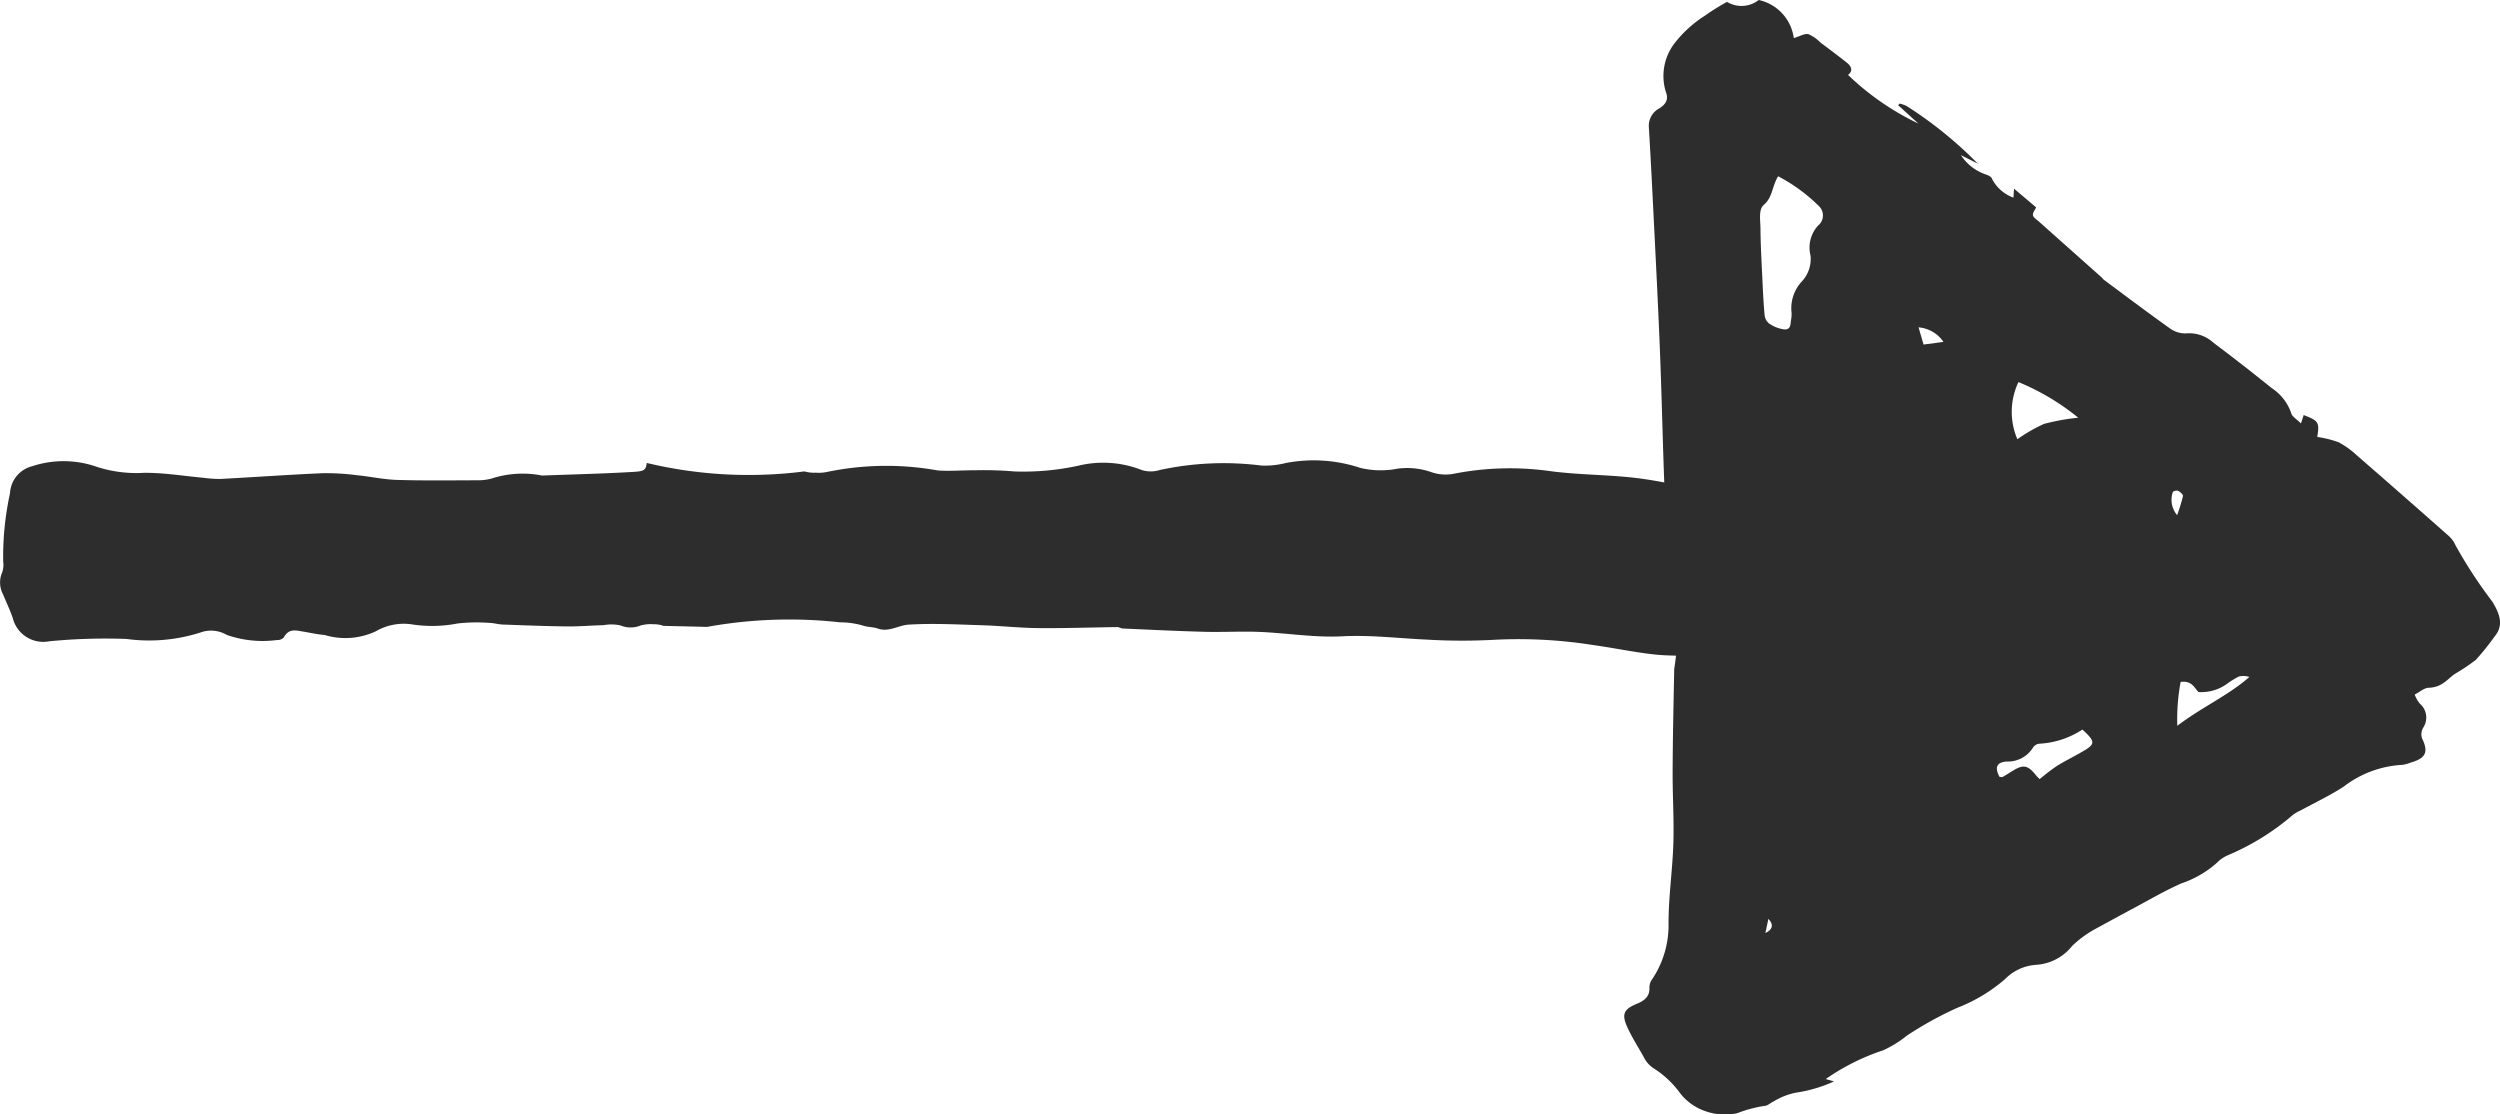 <svg id="Layer_1" data-name="Layer 1" xmlns="http://www.w3.org/2000/svg" width="49.029" height="21.857" viewBox="0 0 49.029 21.857"><defs><style>.cls-1{fill:#2d2d2d;}</style></defs><path class="cls-1" d="M32.834,13.121c-.013.662-.028,1.324-.031,1.987-.003.478.029.959.014,1.435-.016.53-.097,1.052-.094,1.583a1.901,1.901,0,0,1-.314,1.067.298.298,0,0,0-.062.168c.012.163-.075.255-.243.324-.247.101-.302.196-.204.427.095.223.24.438.357.657a.555.555,0,0,0,.184.189,1.869,1.869,0,0,1,.495.463,1.056,1.056,0,0,0,.528.377,1.141,1.141,0,0,0,.602.035,2.541,2.541,0,0,1,.534-.144c.065,0,.119-.06.182-.087a1.336,1.336,0,0,1,.433-.172,2.788,2.788,0,0,0,.754-.222l-.163-.046a4.35,4.35,0,0,1,1.126-.564,2.16,2.16,0,0,0,.464-.287,6.975,6.975,0,0,1,.992-.547,3.207,3.207,0,0,0,.934-.562.938.938,0,0,1,.608-.28.983.983,0,0,0,.707-.369,2.066,2.066,0,0,1,.473-.344c.233-.127.465-.254.699-.379.321-.171.632-.355.97-.505a2.014,2.014,0,0,0,.7-.406.672.672,0,0,1,.212-.146A4.819,4.819,0,0,0,44.969,15.98a.766.766,0,0,1,.152-.087c.283-.155.581-.295.844-.467a2.058,2.058,0,0,1,1.151-.426.6.6,0,0,0,.15-.041c.29-.081.36-.192.254-.436a.25.25,0,0,1,.003-.252.36.36,0,0,0-.072-.477.672.672,0,0,1-.095-.172c.102-.052.182-.131.277-.134.251-.008.353-.156.502-.266a4.137,4.137,0,0,0,.419-.28,4.994,4.994,0,0,0,.372-.463c.177-.216.104-.428-.045-.677a9.103,9.103,0,0,1-.725-1.109.548.548,0,0,0-.142-.191q-.888-.786-1.785-1.565a1.691,1.691,0,0,0-.366-.264,2.11,2.11,0,0,0-.418-.104c.046-.286.028-.315-.266-.429l-.054.165c-.082-.083-.176-.139-.189-.198A.959.959,0,0,0,44.55,7.61q-.559-.452-1.139-.887a.707.707,0,0,0-.548-.184.52.52,0,0,1-.308-.099c-.438-.312-.865-.634-1.296-.954-.017-.013-.026-.031-.042-.045q-.611-.544-1.223-1.089c-.046-.041-.116-.085-.124-.129-.01-.05.037-.101.061-.157L39.498,3.7l-.011.176a.759.759,0,0,1-.426-.381c-.011-.028-.066-.056-.106-.07a.949.949,0,0,1-.499-.383l.333.168a7.962,7.962,0,0,0-1.397-1.131.665.665,0,0,0-.137-.048l-.029.032.396.36a5.212,5.212,0,0,1-1.379-.954c.101-.077.073-.165-.033-.248-.168-.132-.34-.261-.512-.39A.733.733,0,0,0,35.466.67c-.074-.017-.163.04-.287.077A.883.883,0,0,0,34.492,0a.55.55,0,0,1-.623.037A4.527,4.527,0,0,0,33.432.31a2.345,2.345,0,0,0-.591.538,1.055,1.055,0,0,0-.169.961c.054.136.001.234-.131.317a.385.385,0,0,0-.205.357q.034.573.063,1.145c.052,1.042.107,2.083.15,3.124.037.899.056,1.796.089,2.694.011.293.049.588.059.88a.789.789,0,0,1-.005.111A6.535,6.535,0,0,1,32.834,13.121Zm10.283.451a.86.86,0,0,0,.564-.165,1.681,1.681,0,0,1,.221-.137.348.348,0,0,1,.211.007c-.404.357-.927.589-1.413.957a4.029,4.029,0,0,1,.066-.861C42.994,13.345,43.033,13.494,43.117,13.572Zm-.401-3.947c.042.024.101.075.096.103a3.53,3.53,0,0,1-.115.375.466.466,0,0,1-.084-.454C42.613,9.634,42.695,9.613,42.716,9.625Zm-3.363,5.31a.582.582,0,0,0,.519-.276.173.173,0,0,1,.115-.073,1.7,1.7,0,0,0,.852-.278c.244.221.253.279.055.4-.181.11-.378.204-.557.315a4.079,4.079,0,0,0-.335.257c-.025-.025-.047-.044-.064-.065-.168-.211-.253-.229-.466-.098-.065.04-.128.082-.195.119-.014.008-.042,0-.064-.001C39.118,15.055,39.152,14.95,39.353,14.935Zm.232-7.442a4.68,4.68,0,0,1,1.173.699,4.266,4.266,0,0,0-.673.122,3.15,3.15,0,0,0-.521.3A1.362,1.362,0,0,1,39.585,7.493ZM34.622,18.298l.059-.277C34.792,18.14,34.761,18.23,34.622,18.298ZM38.114,6.705l-.39.052L37.626,6.42A.654.654,0,0,1,38.114,6.705Zm-3.508-.534c-.022-.241-.033-.481-.044-.721-.015-.32-.034-.641-.036-.96-.001-.163-.043-.379.064-.471.177-.153.159-.36.282-.562a3.309,3.309,0,0,1,.808.593.253.253,0,0,1-.022.371.64.64,0,0,0-.151.591.645.645,0,0,1-.172.51.771.771,0,0,0-.2.609.661.661,0,0,1-.012.158c-.009.079-.007.182-.135.171a.681.681,0,0,1-.294-.116A.249.249,0,0,1,34.606,6.171Z" transform="translate(0)"/><path class="cls-1" d="M.04,11.232a.494.494,0,0,0,.017.419c.065.156.138.308.193.469a.616.616,0,0,0,.713.457,11.279,11.279,0,0,1,1.517-.046,3.317,3.317,0,0,0,1.502-.143.611.611,0,0,1,.464.063,2.125,2.125,0,0,0,.984.101.165.165,0,0,0,.137-.053c.098-.177.231-.137.365-.115.145.024.29.057.437.07a1.407,1.407,0,0,0,1.007-.076,1.08,1.08,0,0,1,.72-.13,2.603,2.603,0,0,0,.88-.021,3.292,3.292,0,0,1,.621-.011c.086.001.17.028.256.032.418.015.836.032,1.254.037.245.003.49-.018.735-.025a.807.807,0,0,1,.33.007.521.521,0,0,0,.394-.001.755.755,0,0,1,.258-.023.522.522,0,0,1,.187.031c.28.008.564.012.852.021a9.047,9.047,0,0,1,2.614-.09,1.593,1.593,0,0,1,.461.068c.091.028.191.022.281.055.211.075.402-.066.599-.078.479-.029.96-.003,1.44.012.369.011.736.053,1.105.056.516.005,1.032-.013,1.548-.02.036,0,.071.026.108.028.54.024,1.081.051,1.622.065.355.009.71-.013,1.065.002.54.023,1.079.114,1.617.086.559-.029,1.108.04,1.661.065a11.675,11.675,0,0,0,1.327.003,9.312,9.312,0,0,1,1.917.101c.403.055.803.141,1.207.186.342.038.69.013,1.03.06.672.093,1.338.247,2.012.316a2.629,2.629,0,0,1,1.172.459,1.005,1.005,0,0,0,.345.111c.308.065.542-.141.781-.332a2.278,2.278,0,0,0,.659-1.339,1.172,1.172,0,0,0-.082-.461.386.386,0,0,1-.007-.358.764.764,0,0,0-.196-.795,5.109,5.109,0,0,0-1.542-.552c-.475-.072-.952-.134-1.422-.237a4.247,4.247,0,0,0-1.141-.078,3.805,3.805,0,0,1-.733-.05c-.426-.061-.848-.163-1.275-.21-.552-.061-1.11-.056-1.66-.132a5.683,5.683,0,0,0-1.879.058.861.861,0,0,1-.433-.037,1.44,1.44,0,0,0-.655-.066,1.712,1.712,0,0,1-.732-.015,2.892,2.892,0,0,0-1.463-.095,1.652,1.652,0,0,1-.477.049,5.912,5.912,0,0,0-1.99.087.584.584,0,0,1-.361-.001,2.06,2.06,0,0,0-1.238-.083,5.076,5.076,0,0,1-1.254.113,6.988,6.988,0,0,0-.77-.023c-.245-.002-.491.021-.734.003a5.704,5.704,0,0,0-2.168.029.751.751,0,0,1-.222.015.694.694,0,0,1-.224-.025,8.583,8.583,0,0,1-3.093-.166c-.014.151-.065.165-.284.177-.579.034-1.158.047-1.737.069a.118.118,0,0,1-.037,0,1.966,1.966,0,0,0-.99.062,1.115,1.115,0,0,1-.221.032c-.541.001-1.083.009-1.623-.007-.269-.008-.535-.068-.804-.094a4.687,4.687,0,0,0-.662-.038c-.666.03-1.331.077-1.997.113a2.321,2.321,0,0,1-.33-.022c-.392-.035-.783-.102-1.176-.098a2.532,2.532,0,0,1-.913-.114A1.965,1.965,0,0,0,.632,9.143a.577.577,0,0,0-.436.533,5.786,5.786,0,0,0-.133,1.345A.43.43,0,0,1,.04,11.232Z" transform="translate(0)"/></svg>
